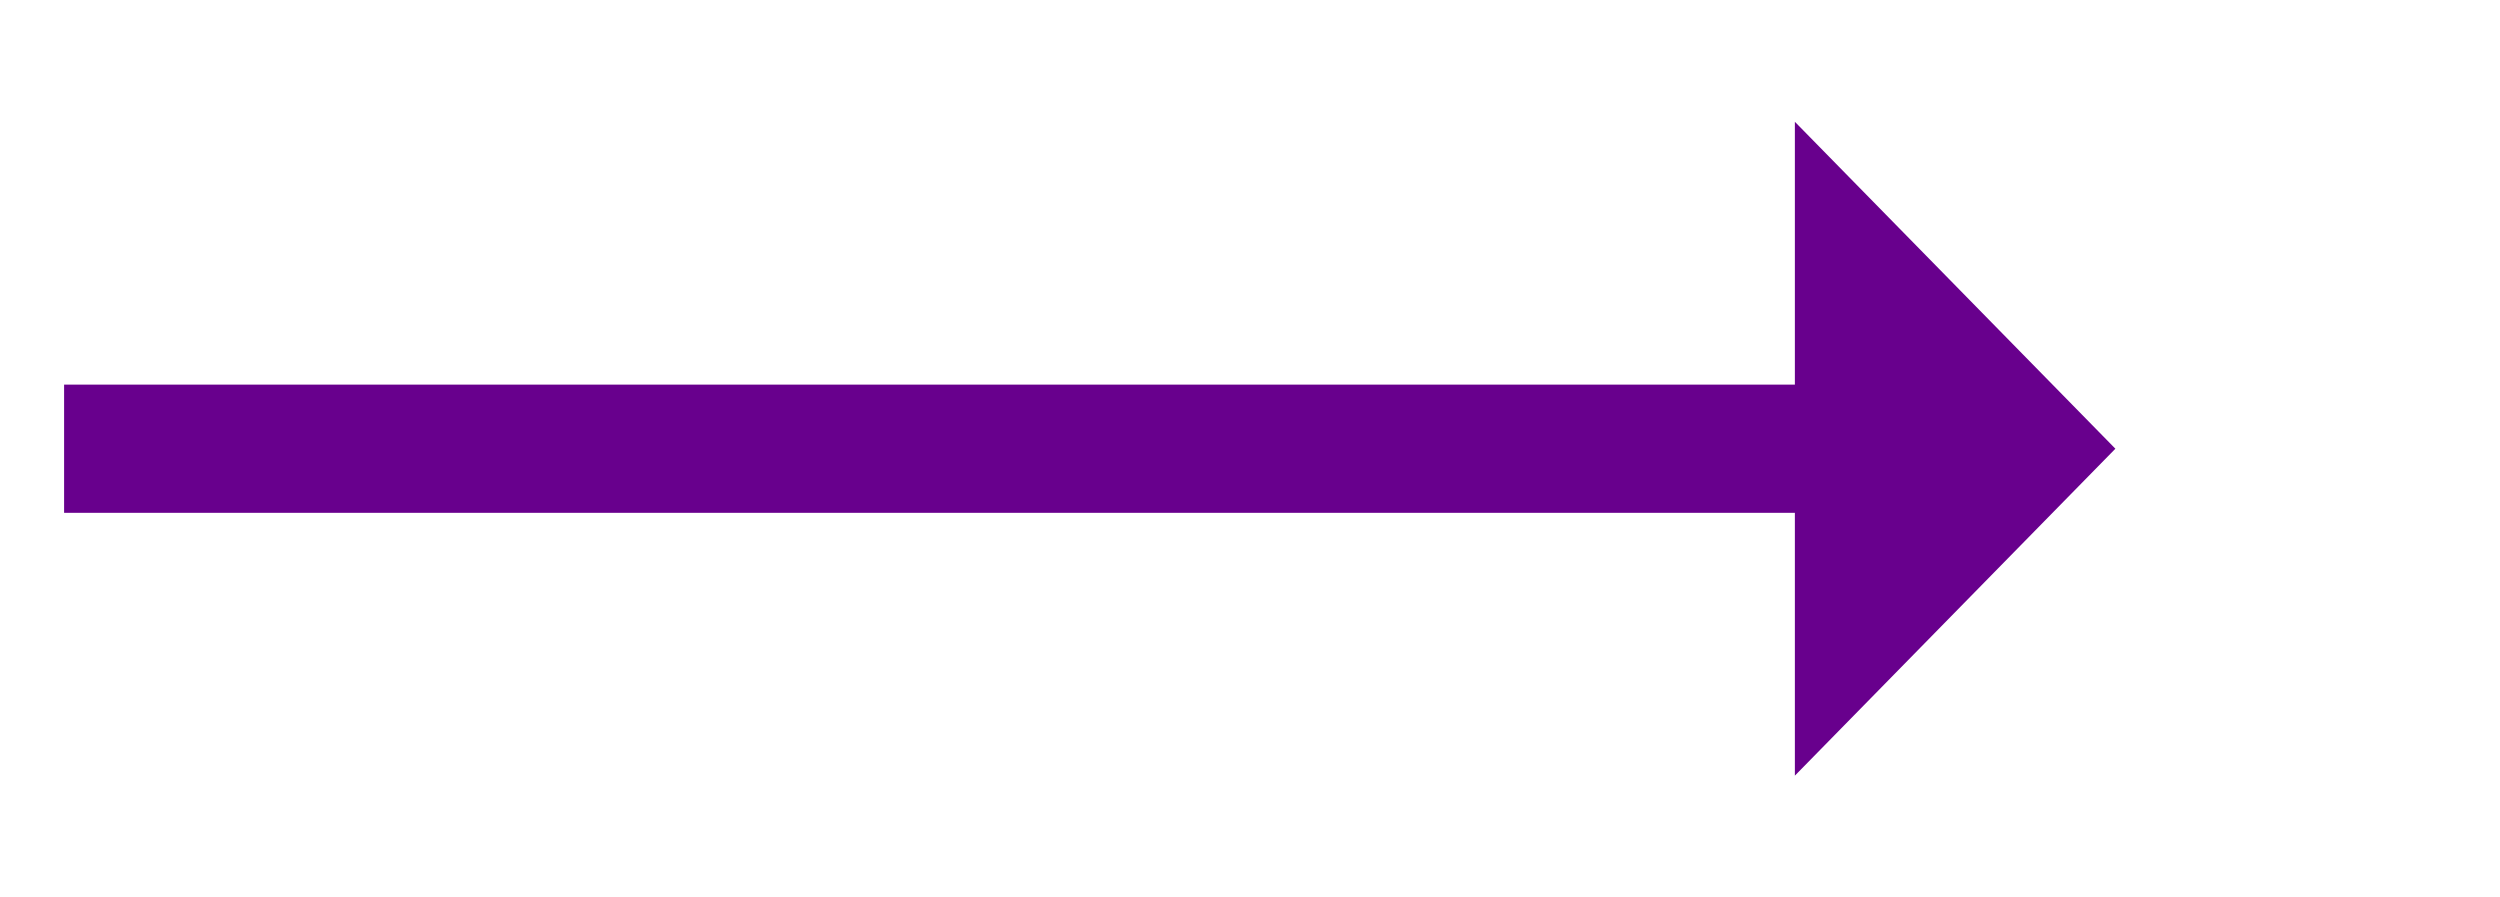 ﻿<?xml version="1.0" encoding="utf-8"?>
<svg version="1.1" xmlns:xlink="http://www.w3.org/1999/xlink" width="78px" height="28px" xmlns="http://www.w3.org/2000/svg">
  <g transform="matrix(1 0 0 1 -478 -1658 )">
    <path d="M 534 1682.2  L 544 1672  L 534 1661.8  L 534 1682.2  Z " fill-rule="nonzero" fill="#68008d" stroke="none" />
    <path d="M 480 1672  L 536 1672  " stroke-width="4" stroke="#68008d" fill="none" />
  </g>
</svg>
